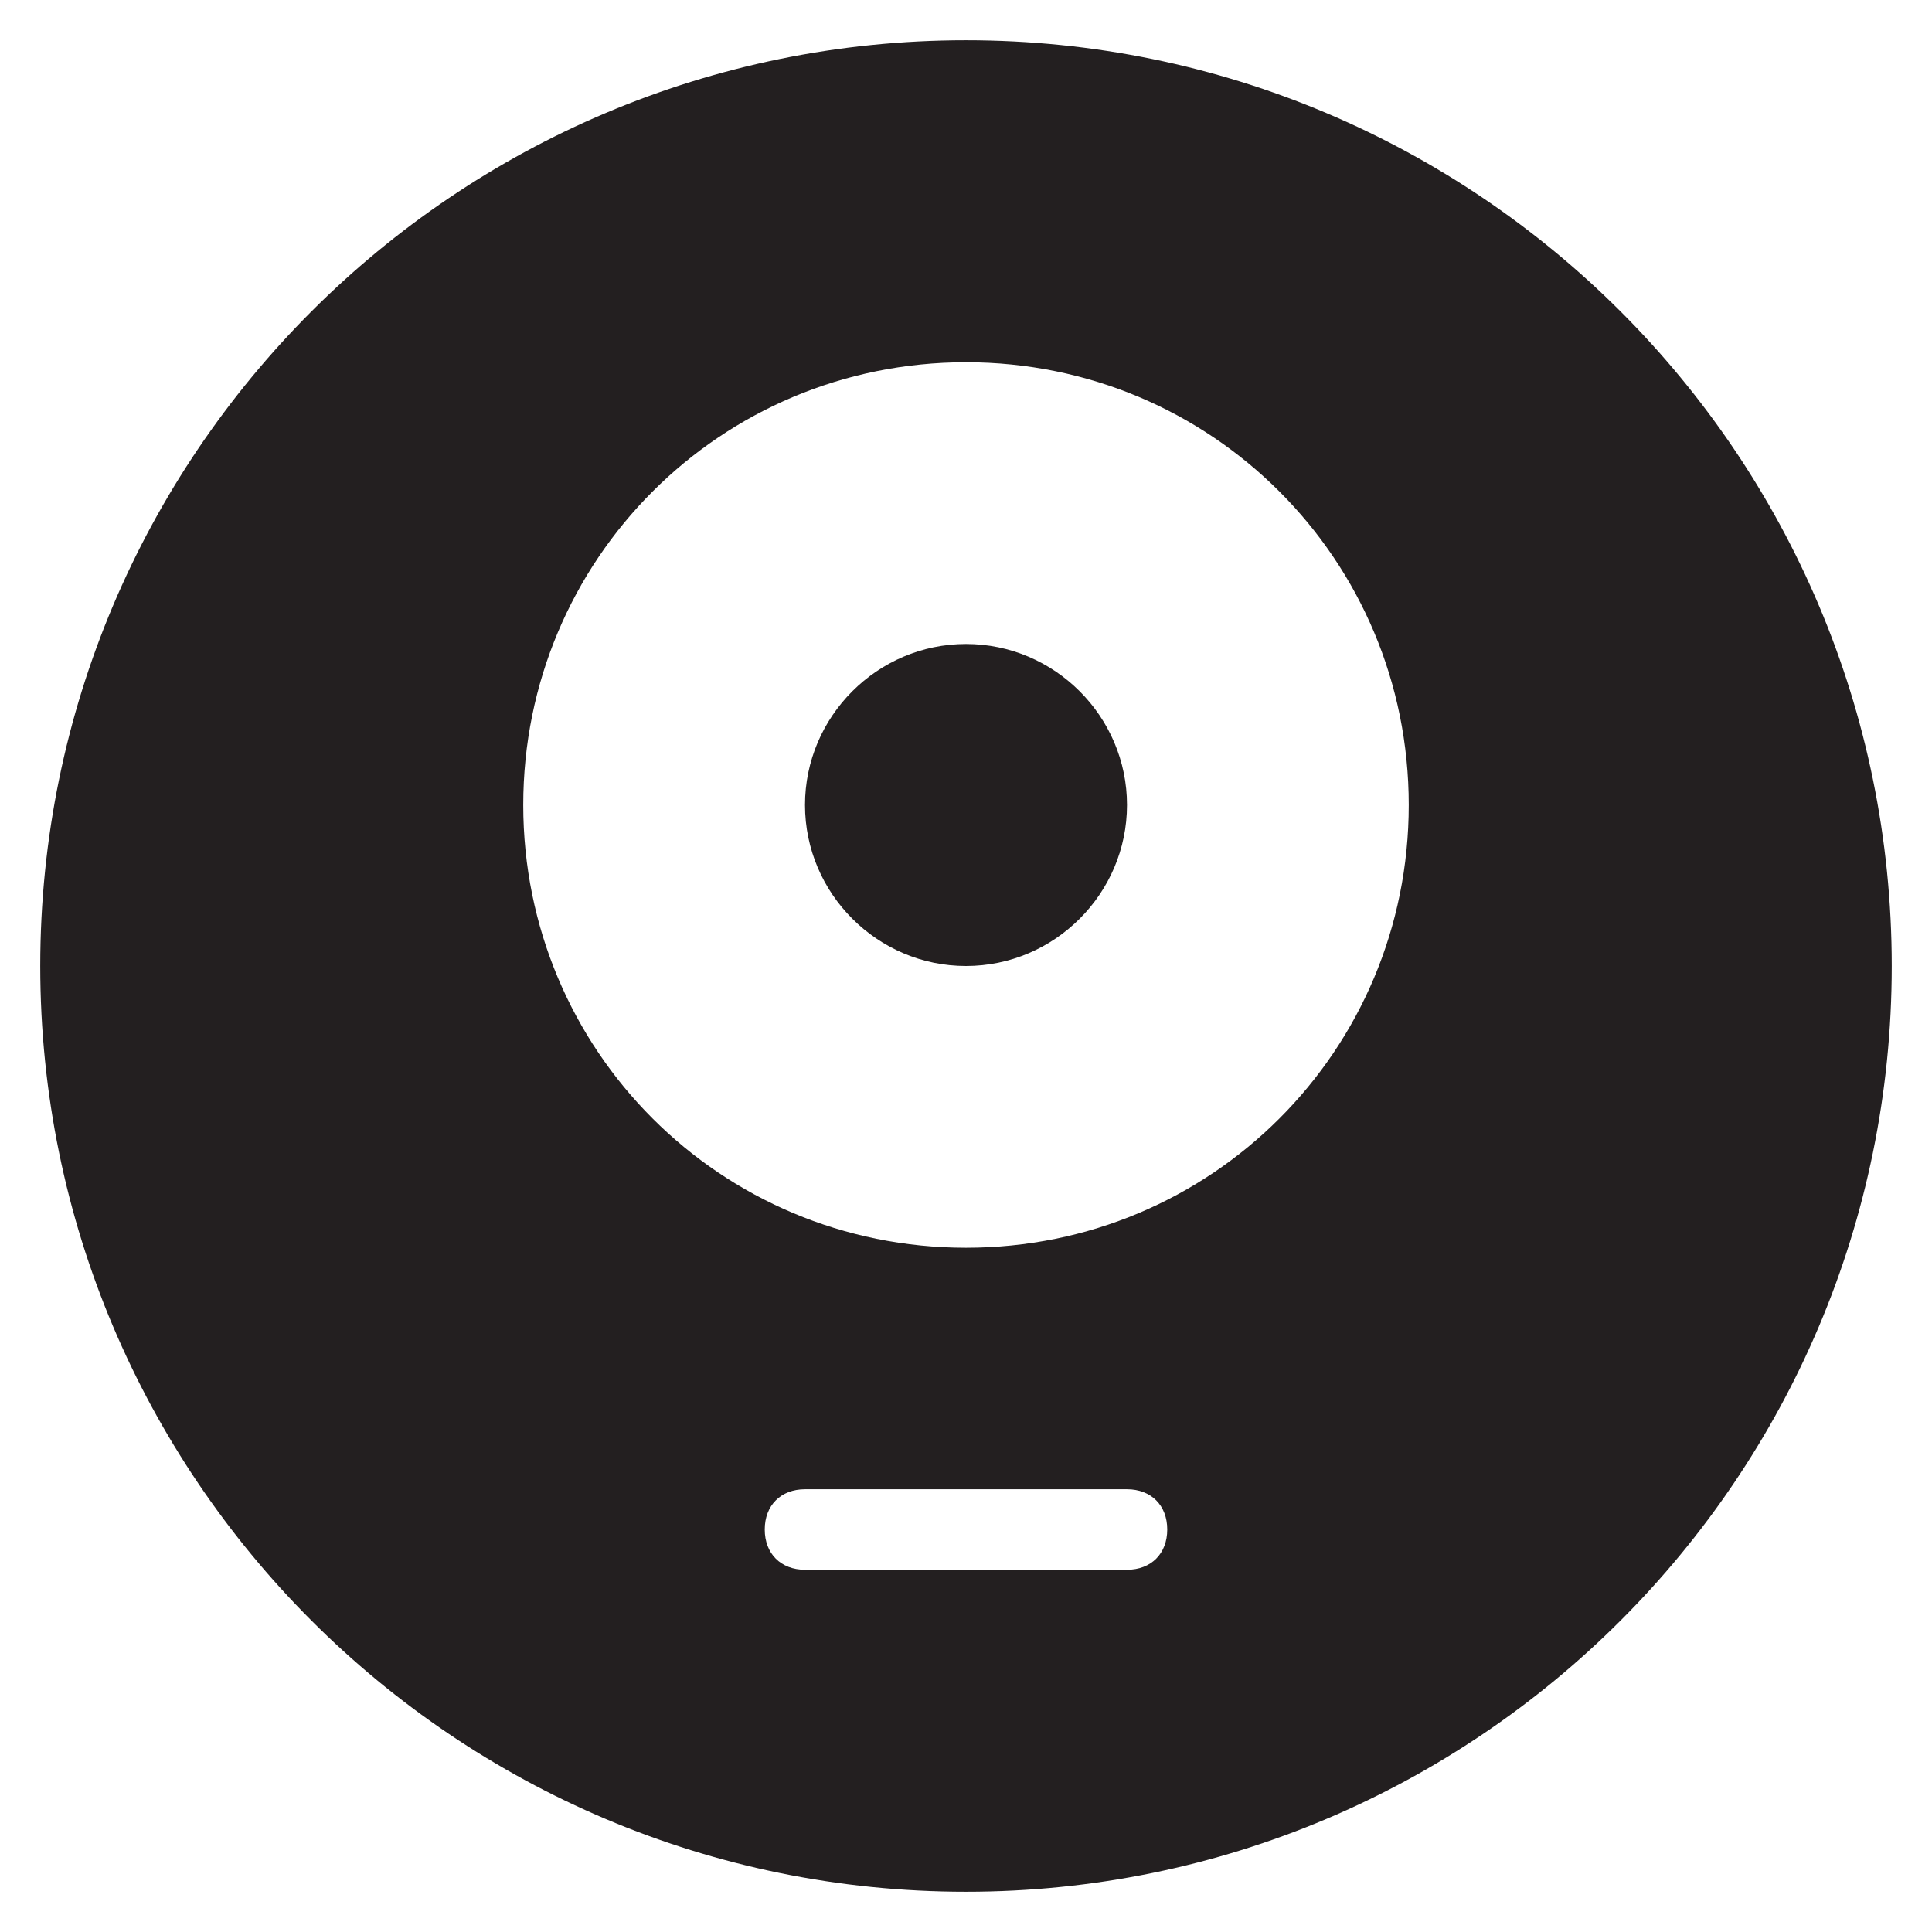 <?xml version="1.0" encoding="utf-8"?>
<!-- Generator: Adobe Illustrator 19.1.0, SVG Export Plug-In . SVG Version: 6.00 Build 0)  -->
<!DOCTYPE svg PUBLIC "-//W3C//DTD SVG 1.1//EN" "http://www.w3.org/Graphics/SVG/1.1/DTD/svg11.dtd">
<svg version="1.1" id="Layer_1" xmlns="http://www.w3.org/2000/svg" xmlns:xlink="http://www.w3.org/1999/xlink" x="0px" y="0px"
	 width="48px" height="48px" viewBox="0 0 48 48" enable-background="new 0 0 48 48" xml:space="preserve">
<path id="color_14_" fill="#231F20" d="M24,16c-2.2,0-4,1.8-4,4s1.8,4,4,4s4-1.8,4-4S26.2,16,24,16z"/>
<path fill="#231F20" d="M24,1C11.3,1,1,11.3,1,24s10.3,23,23,23s23-10.3,23-23S36.7,1,24,1z M28,39h-8c-0.6,0-1-0.4-1-1s0.4-1,1-1h8
	c0.6,0,1,0.4,1,1S28.6,39,28,39z M24,31c-6.1,0-11-4.9-11-11S17.9,9,24,9s11,4.9,11,11S30.1,31,24,31z"/>
</svg>
